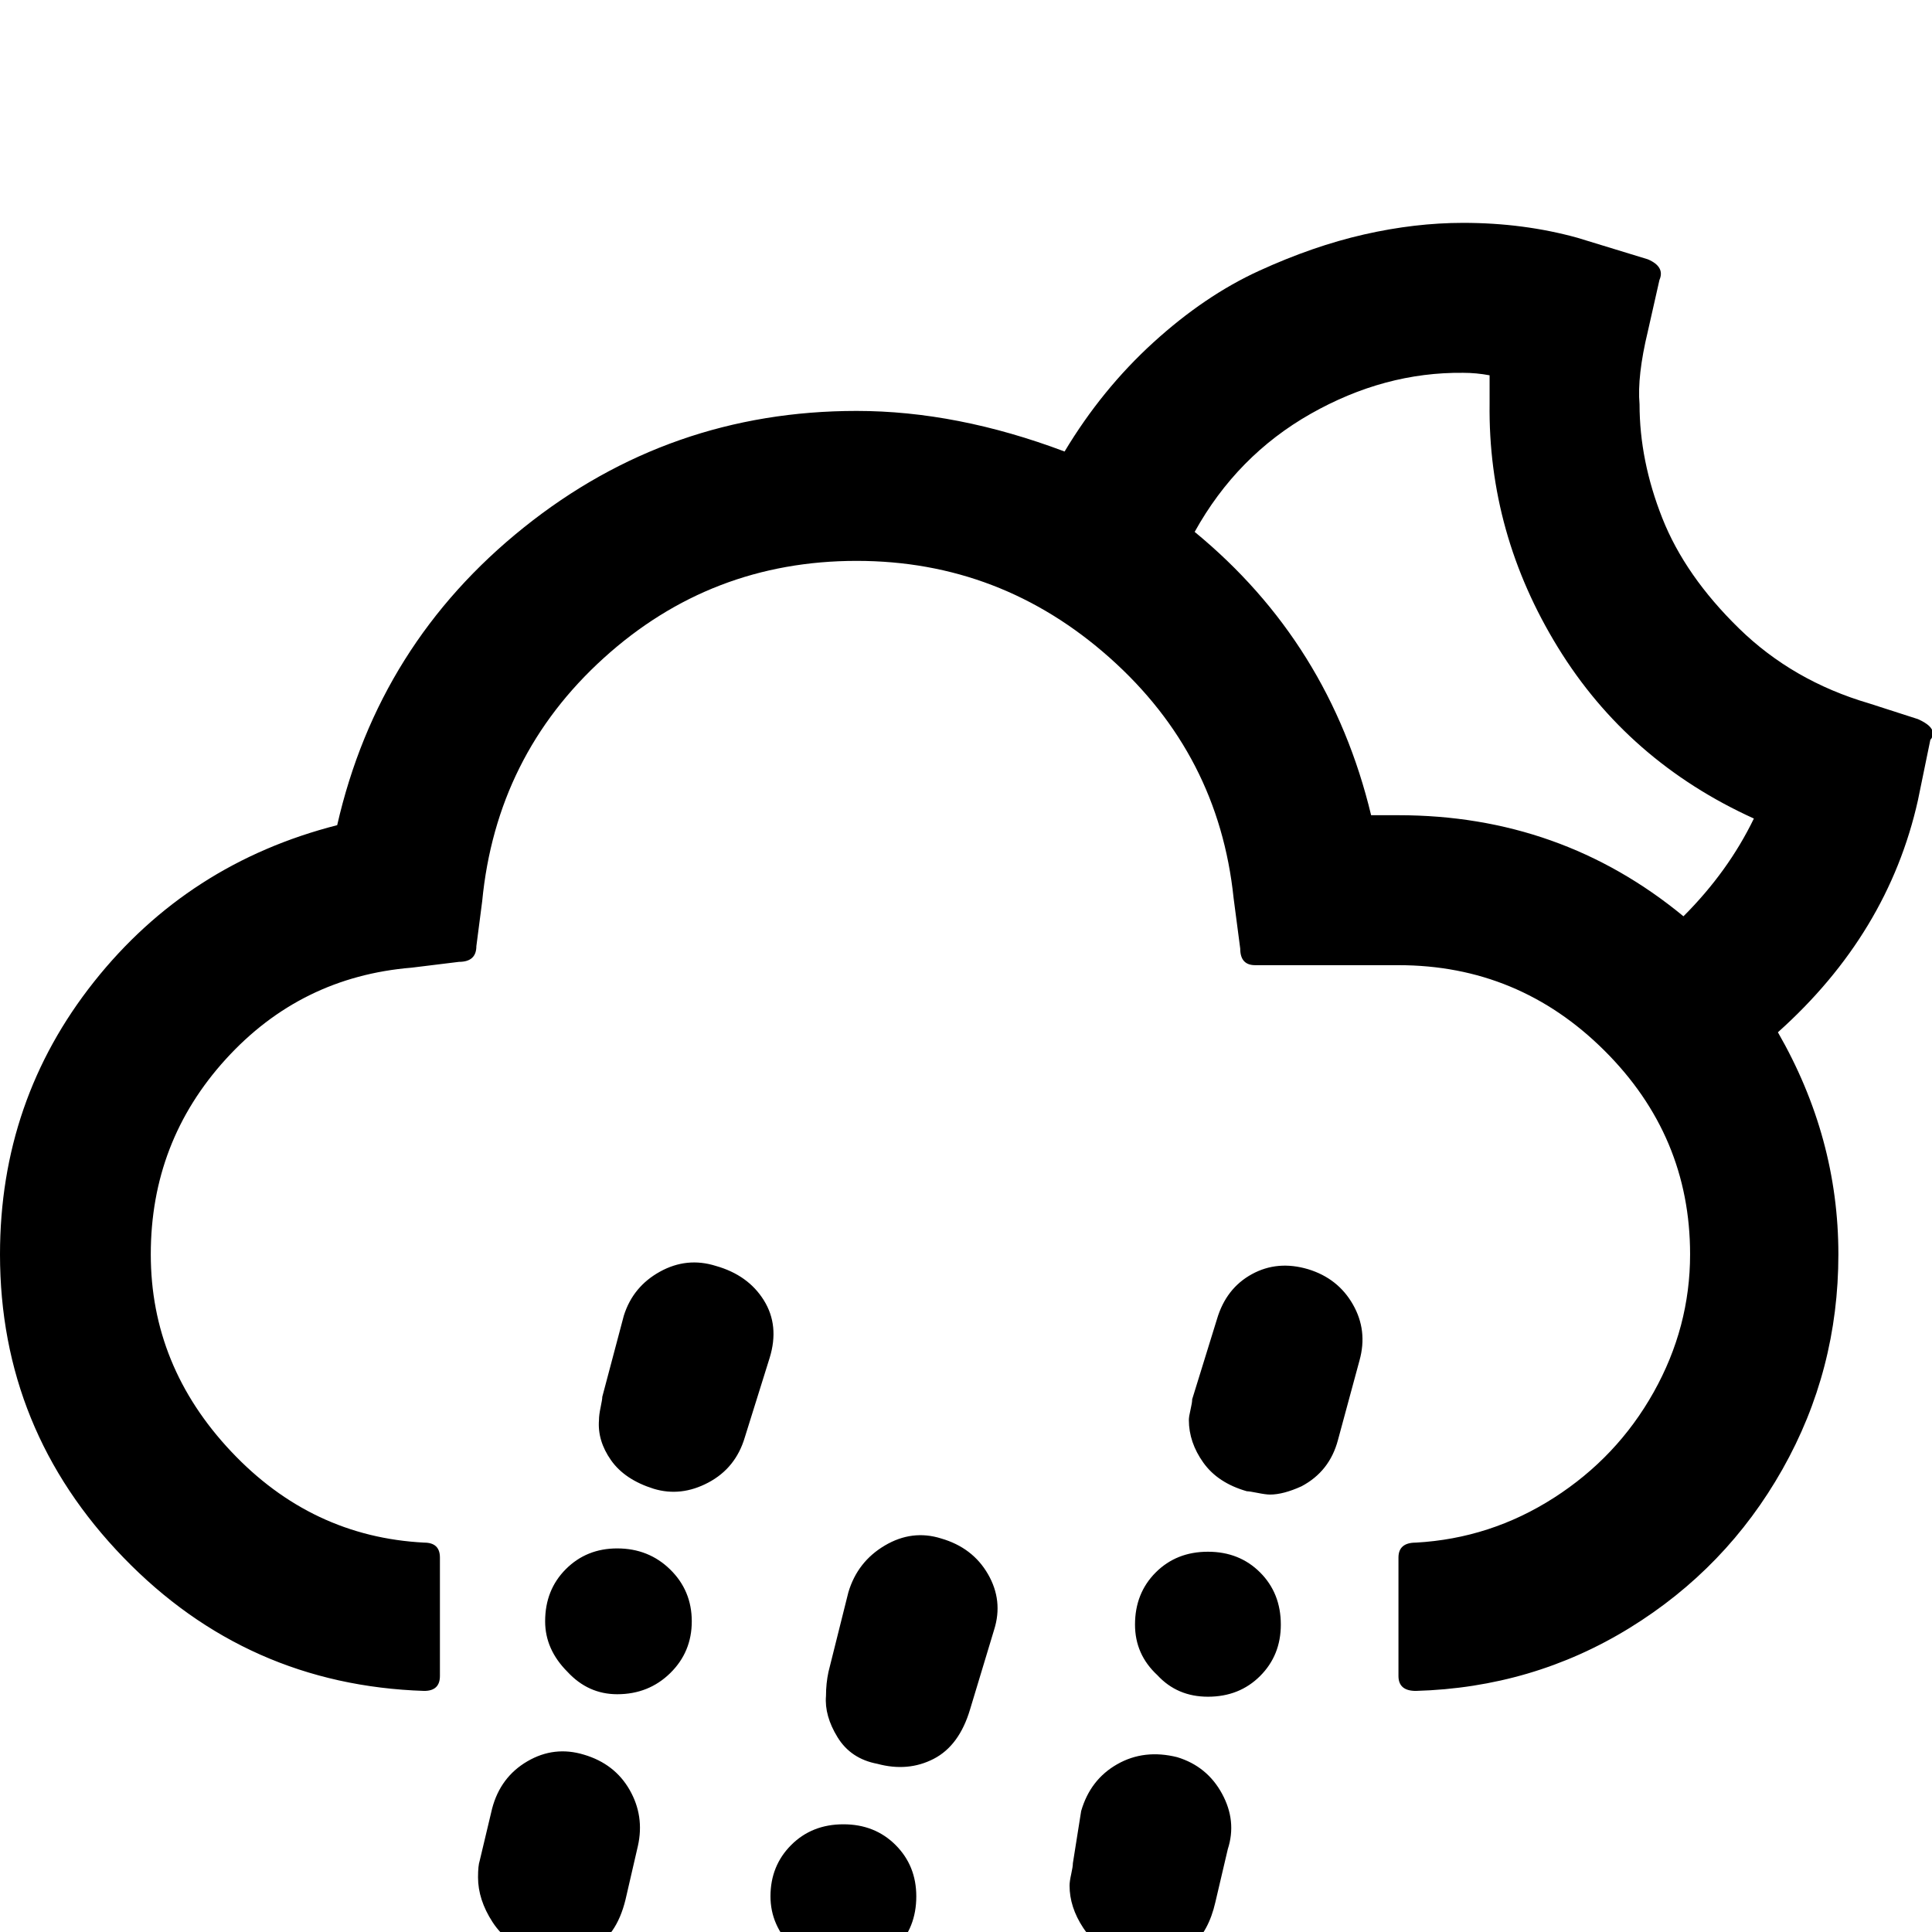 <svg width="64" height="64" viewBox="0 0 2332 2332" xmlns="http://www.w3.org/2000/svg"><path d="M0 1514q0 212 149 366t363 161q19 0 19-18v-143q0-18-19-18-136-7-233-110t-97-238q0-136 90.5-235.5T497 1168l57-7q21 0 21-19l7-54q17-176 146.5-293.5T1034 677q174 0 305.5 117t149.5 290l8 61q0 20 18 20h173q145 0 248.5 103t103.5 246q0 88-44 166.5T1875.5 1808t-166.5 54q-21 0-21 18v143q0 18 21 18 141-4 258-76t184.5-191.5T2219 1514q0-141-73-268 133-119 169-280l15-73q3-3 3-8 0-9-18-17l-59-19q-92-27-157-90.5t-92.5-133T1979 488q-3-34 10-88l14-62q7-16-14-25l-85-26q-65-18-138-18-58 0-119.5 14t-127 44-127.5 86.5T1285 545q-130-49-251-49-226 0-401.5 140.5T407 996q-180 46-293.5 189T0 1514zm577 752q0 27 17.5 54t50.5 37q37 11 68-4t42-60l15-65q8-36-10-67.5t-55-42.5q-36-11-68.5 8t-42.5 57l-15 63q-2 6-2 20zm81-309q0 34 27 61 25 27 60 27 38 0 64-25.5t26-62.5-26-62.5-64-25.5q-37 0-62 25t-25 63zm65-243q-2 25 14.5 48.5T789 1797q33 10 66-7.5t44-54.5l30-96q12-39-7-69.5t-58-41.5q-35-11-67.5 7t-43.5 53l-26 98q0 3-2 12.5t-2 15.5zm124 885q0 28 16.5 53t51.5 35q13 3 27 3 68 0 84-65l15-63q10-41-9-73t-56-39q-34-11-67 7.5t-44 54.5l-15 63q-3 14-3 24zm83-310q0 35 27 62 26 26 61 26 38 0 63-25t25-63q0-37-25-62t-63-25-63 25-25 62zm67-242q-2 24 14 50t48 32q37 10 68-6t44-60l29-96q11-35-7.5-67t-56.5-43q-35-11-68 8.5t-44 56.5l-24 96q-3 14-3 29zm294 229q0 26 16.5 51t49.5 35q5 0 14.5 2t14.5 2q65 0 81-70l15-64q11-34-7-67t-54-44q-40-10-72.5 8.5T1305 2186l-10 63q0 4-2 13t-2 14zm79-315q0 36 27 61 24 26 61 26 38 0 63-25t25-62q0-38-25-63t-63-25-63 25-25 63zm65-247q0 27 17.5 51.5t52.5 34.5q3 0 13 2t15 2q16 0 38-10 34-18 44-56l26-96q10-36-8-67.5t-54-42.5q-37-11-68 6t-42 54l-30 97q0 4-2 12.5t-2 12.5zm7-1072q51-92 140-142.5t184-49.5q16 0 32 3v34q-2 157 82.5 294.5T2117 988q-31 64-85 118-148-122-344-122h-33q-50-208-213-342z"/></svg>